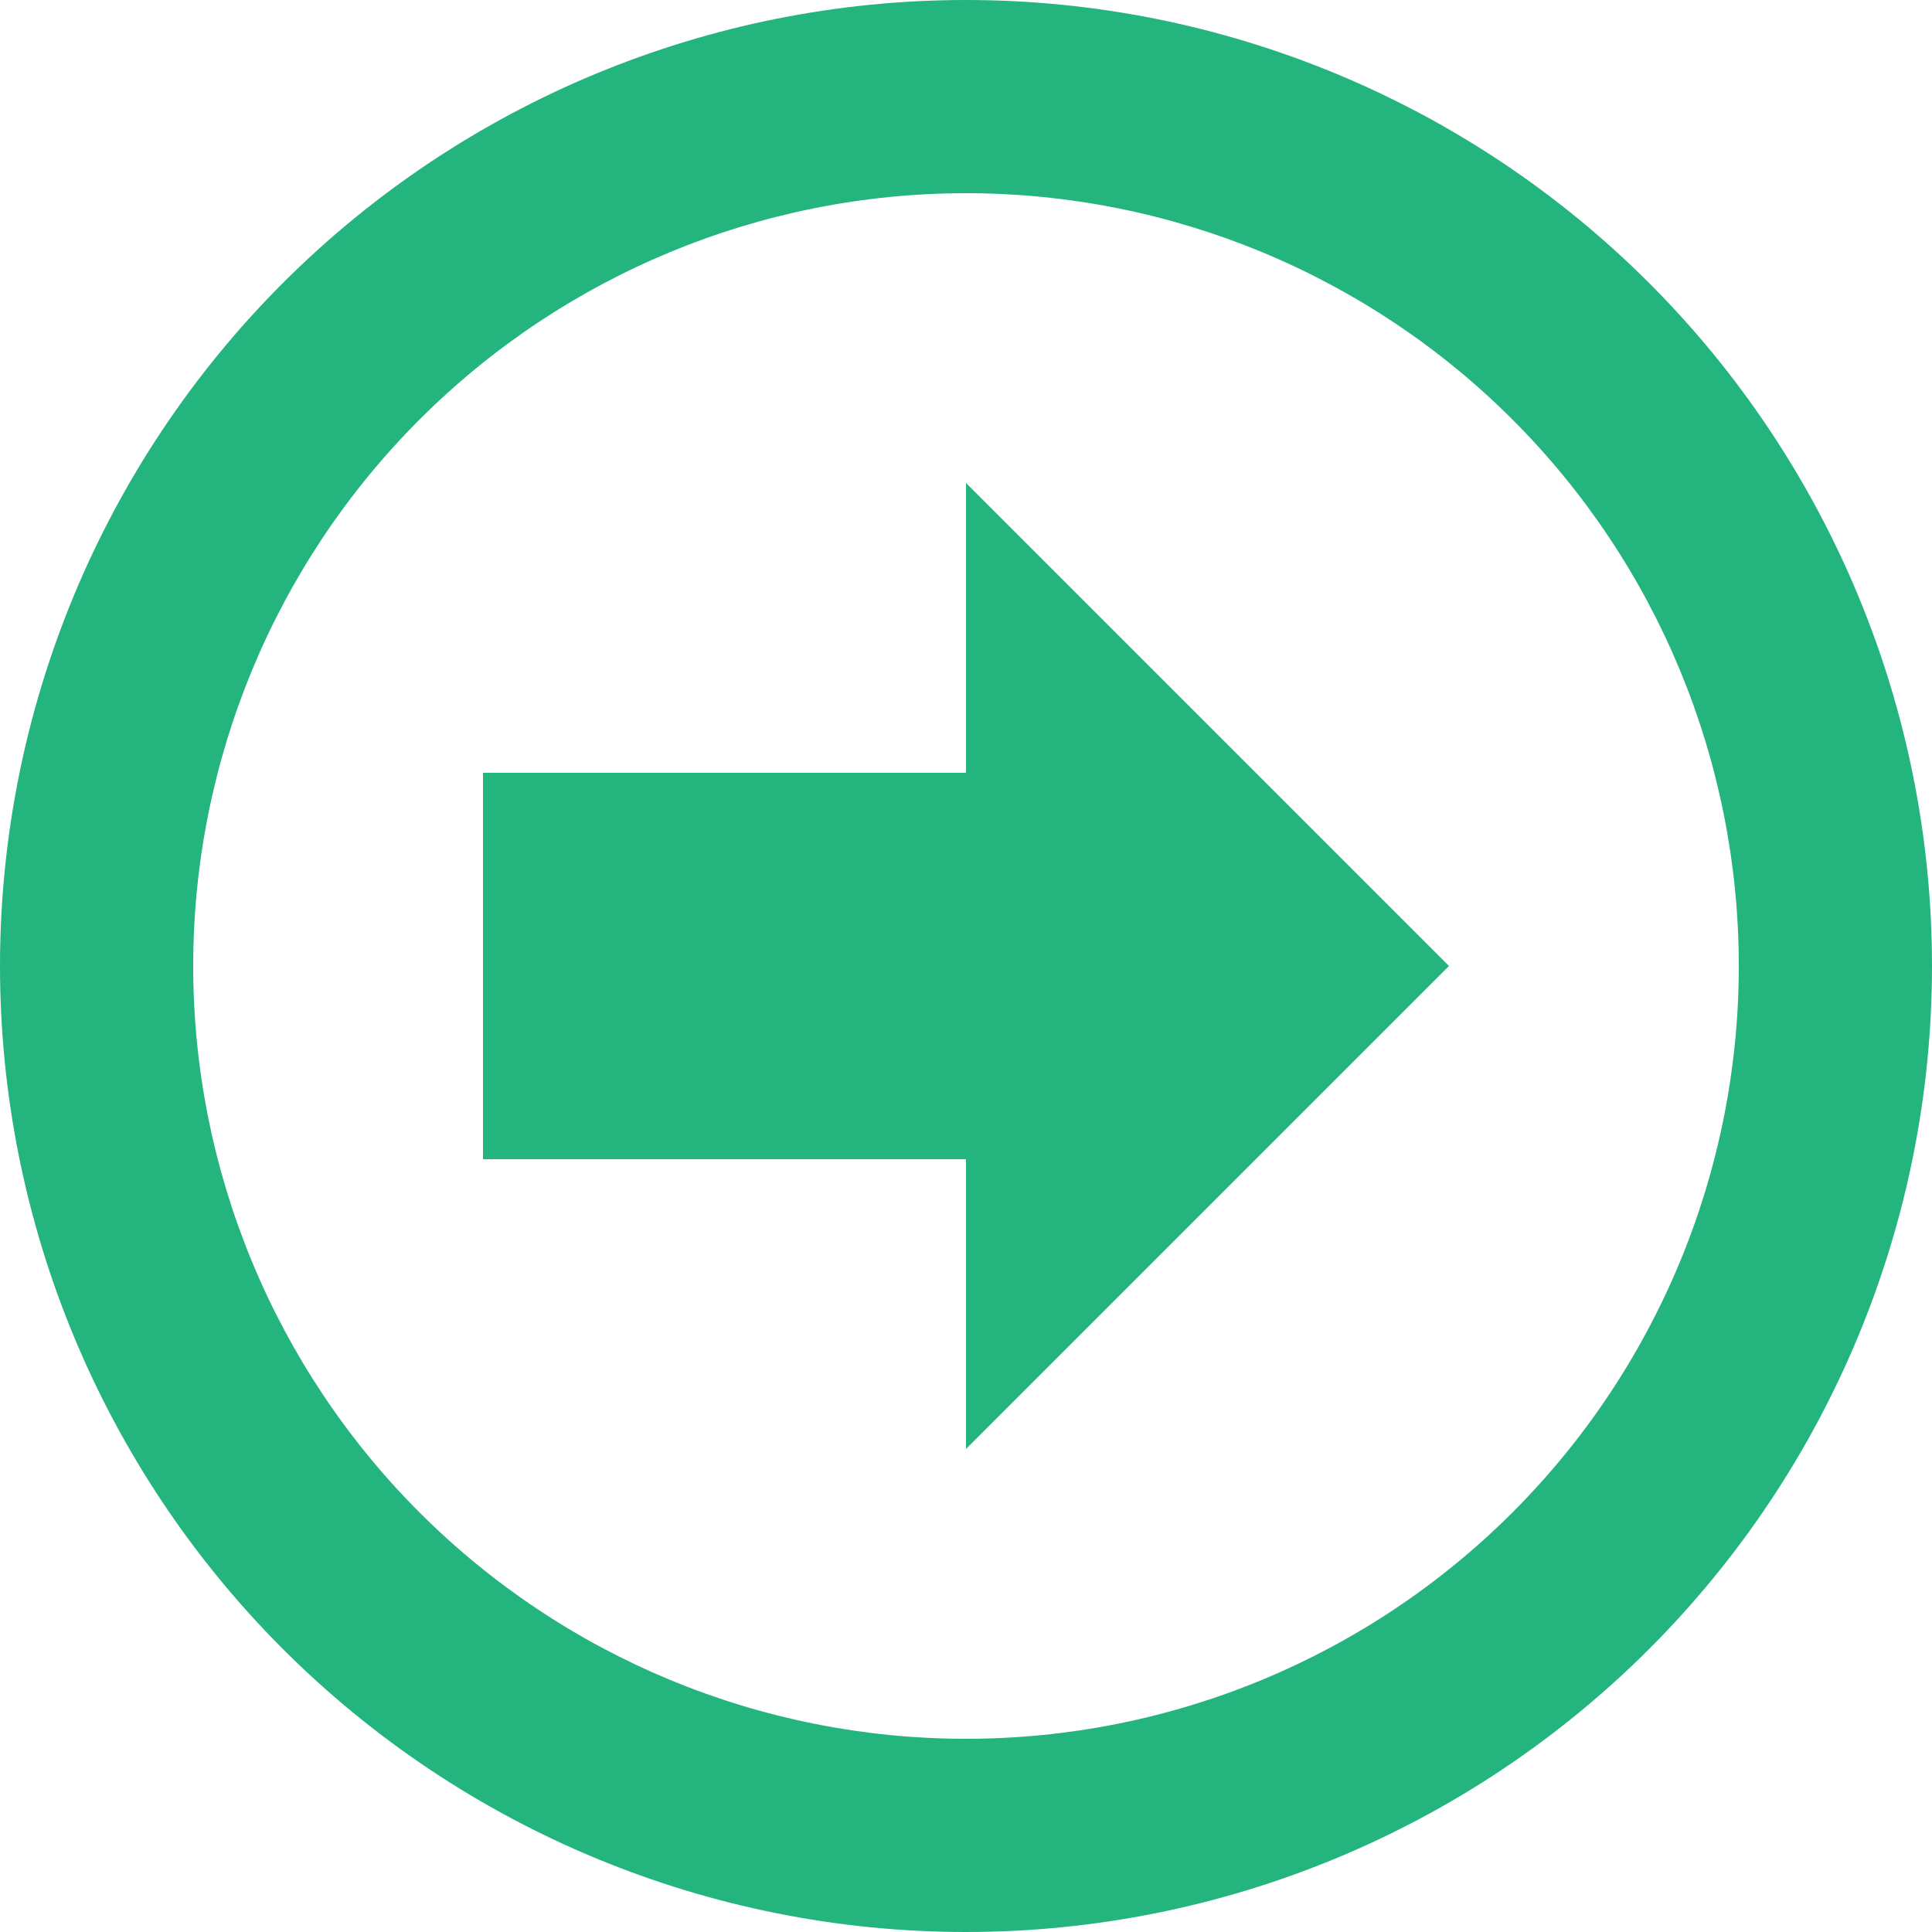 <svg width="20" height="20" viewBox="0 0 20 20" version="1.1" xmlns="http://www.w3.org/2000/svg" xmlns:xlink="http://www.w3.org/1999/xlink">
<g id="Canvas" fill="none">
<g id="arrow-outline-right">
<g id="Vector">
<path d="M 20 10C 20 12.652 18.946 15.196 17.071 17.071C 15.196 18.946 12.652 20 10 20C 7.348 20 4.804 18.946 2.929 17.071C 1.054 15.196 0 12.652 0 10C 0 7.348 1.054 4.804 2.929 2.929C 4.804 1.054 7.348 0 10 0C 12.652 0 15.196 1.054 17.071 2.929C 18.946 4.804 20 7.348 20 10ZM 18 10C 18 7.878 17.157 5.843 15.657 4.343C 14.157 2.843 12.122 2 10 2C 7.878 2 5.843 2.843 4.343 4.343C 2.843 5.843 2 7.878 2 10C 2 12.122 2.843 14.157 4.343 15.657C 5.843 17.157 7.878 18 10 18C 12.122 18 14.157 17.157 15.657 15.657C 17.157 14.157 18 12.122 18 10ZM 10 12L 5 12L 5 8L 10 8L 10 5L 15 10L 10 15L 10 12Z" fill="#24B47E"/>
</g>
</g>
</g>
</svg>

